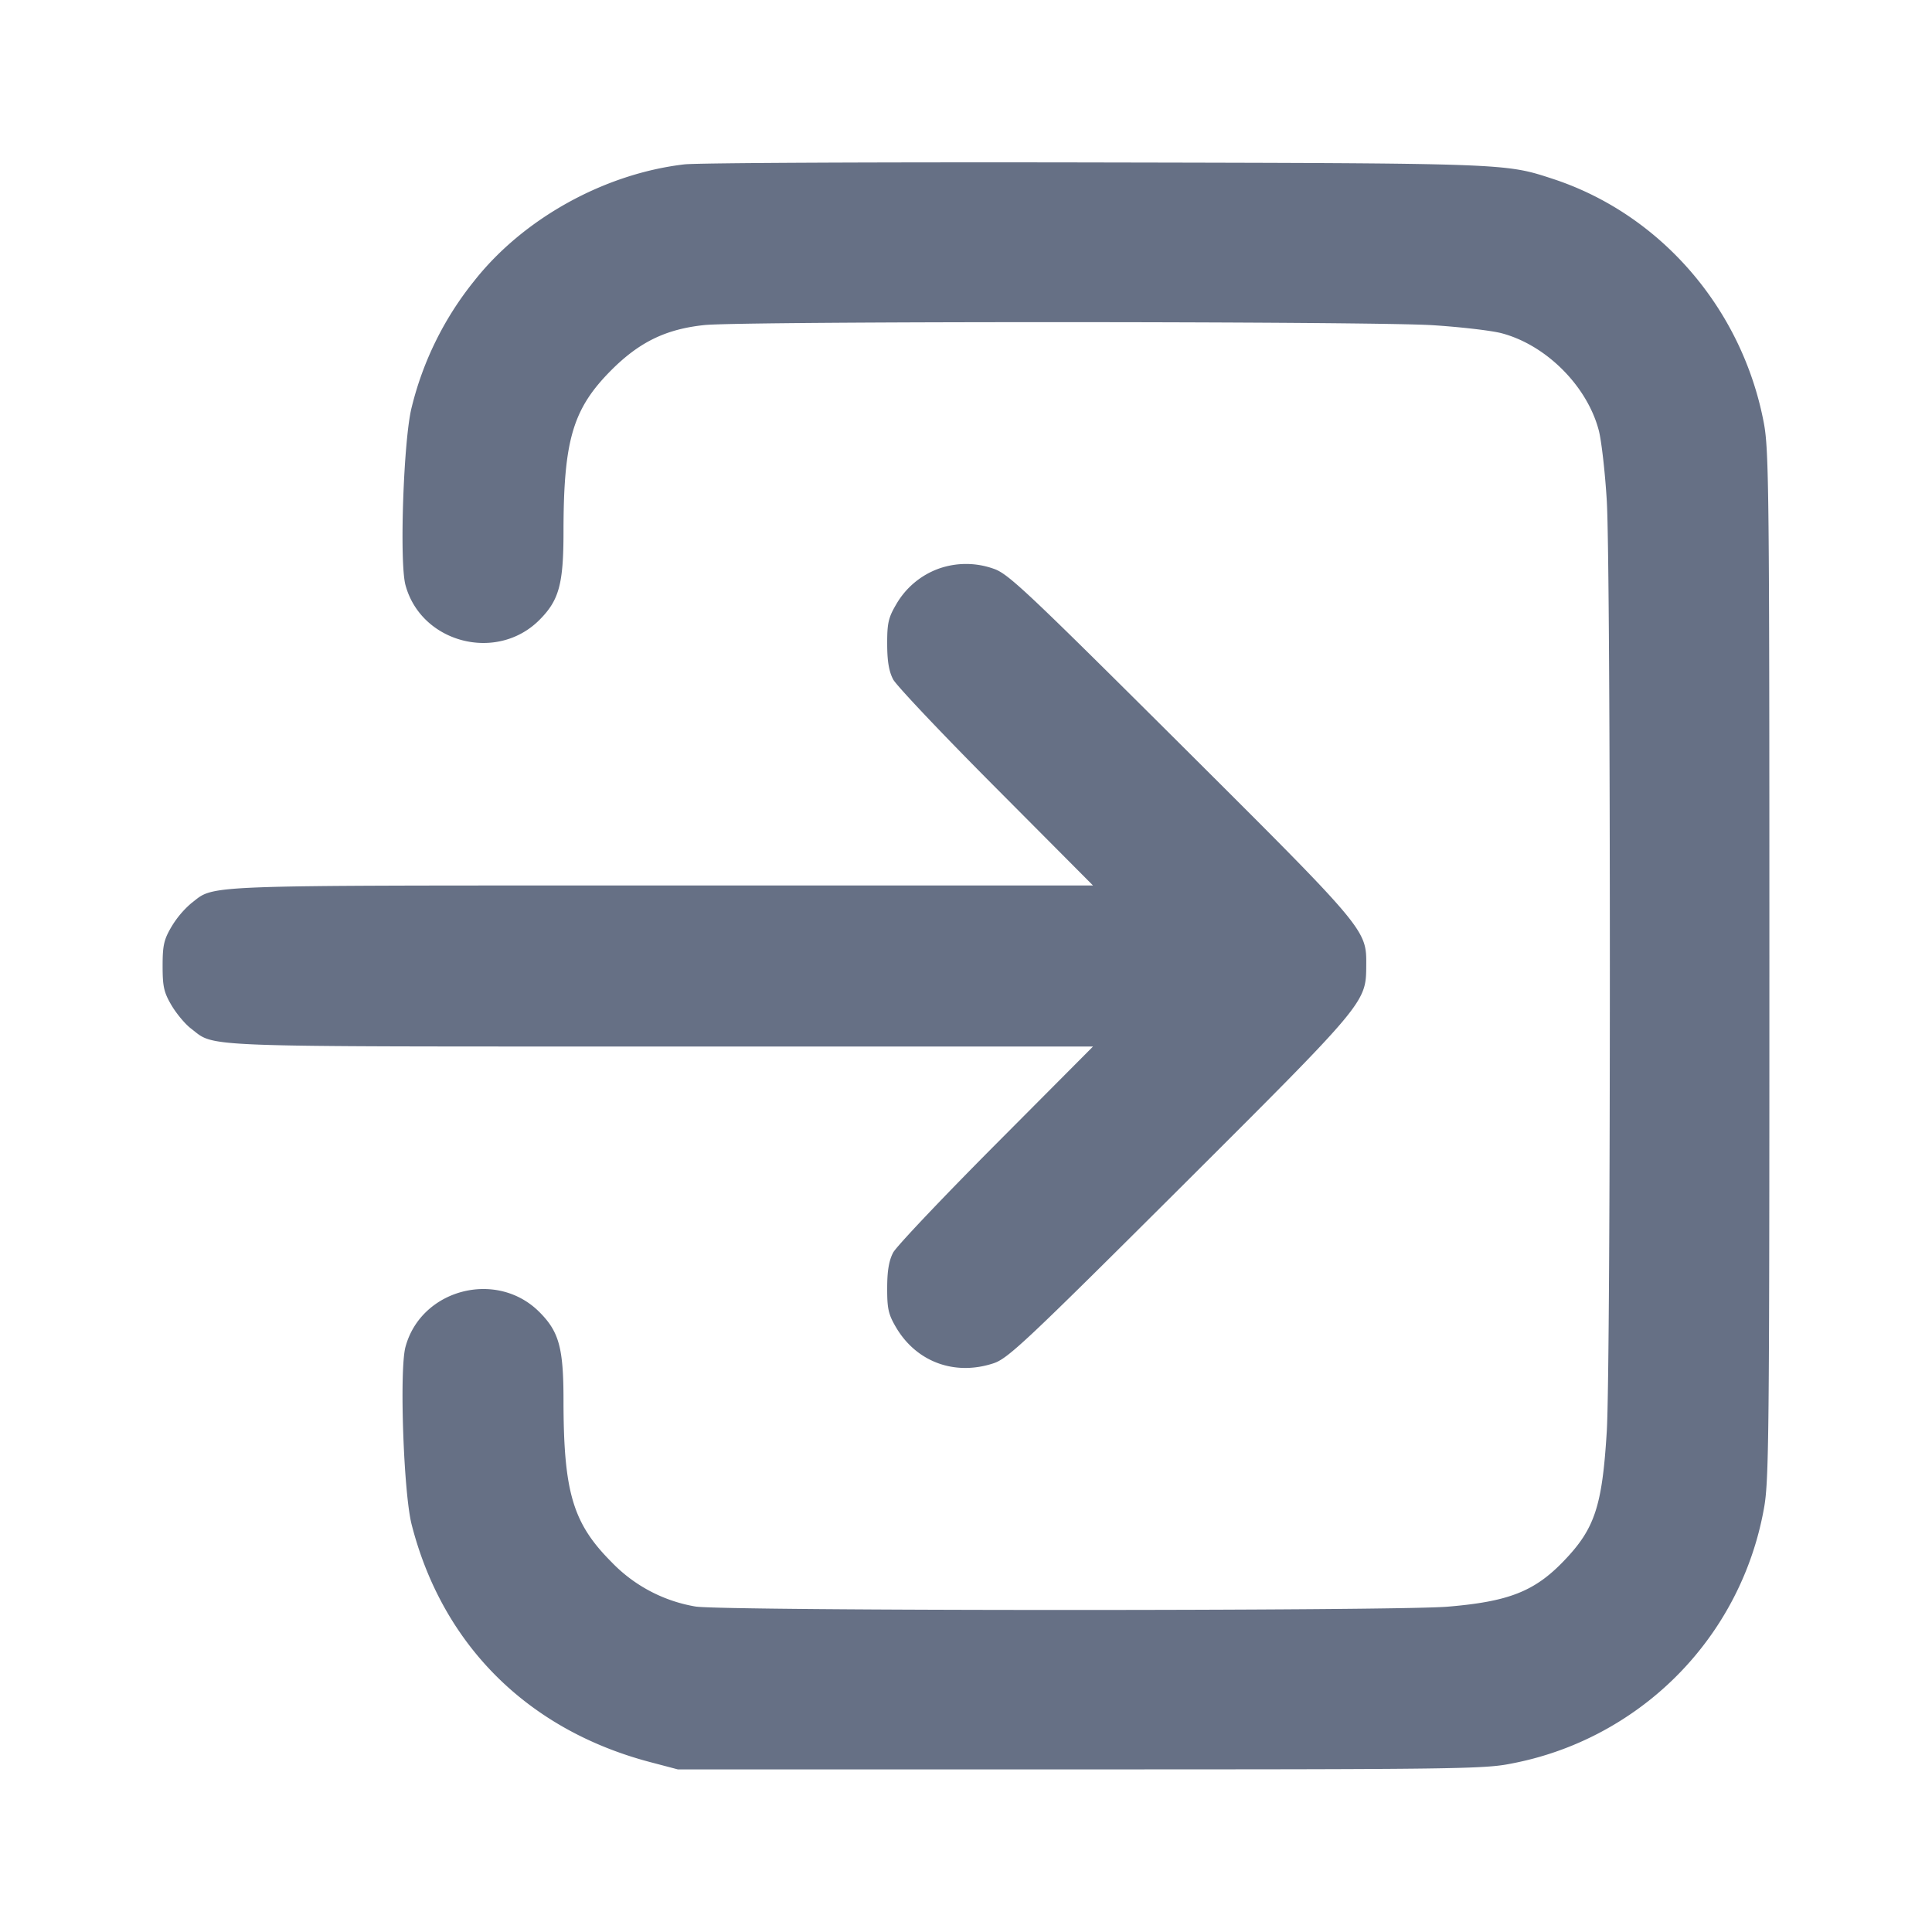<svg width="24" height="24" fill="none" xmlns="http://www.w3.org/2000/svg"><path d="M8.5 2.042c-.997.117-2.003.676-2.611 1.45a4.02 4.02 0 0 0-.775 1.568c-.101.393-.154 1.924-.077 2.208.194.719 1.133.964 1.663.434.245-.245.3-.445.3-1.099.001-1.139.116-1.526.596-2.007.35-.349.678-.508 1.155-.558.471-.049 8.269-.048 9.05.002.341.022.723.066.85.099.554.145 1.065.655 1.21 1.209.033.128.078.52.099.872.051.838.051 10.722 0 11.56-.057.933-.149 1.211-.535 1.612-.363.378-.685.504-1.445.567-.667.055-8.999.054-9.339-.002a1.88 1.88 0 0 1-1.045-.553c-.48-.481-.595-.868-.596-2.007 0-.654-.055-.854-.3-1.099-.53-.53-1.469-.285-1.663.434-.077.284-.024 1.815.077 2.208.382 1.492 1.439 2.546 2.957 2.948l.349.092h5c4.654 0 5.024-.005 5.353-.072a3.927 3.927 0 0 0 1.389-.553 3.926 3.926 0 0 0 1.749-2.609c.064-.338.069-.862.069-6.746s-.005-6.408-.069-6.746c-.269-1.42-1.283-2.593-2.621-3.032-.597-.195-.552-.194-5.69-.204-2.651-.005-4.946.005-5.1.024m3.164 5.021a1.005 1.005 0 0 0-.533.448c-.095.162-.111.232-.11.489 0 .213.022.341.074.44.041.077.616.685 1.279 1.35L13.578 11H8.214c-5.844 0-5.534-.012-5.84.222a1.19 1.19 0 0 0-.243.289c-.095.161-.111.233-.111.489s.016.328.111.489c.061.103.17.234.243.289.306.234-.004.222 5.84.222h5.364l-1.204 1.21c-.663.666-1.238 1.273-1.279 1.35-.052.099-.074.227-.074.44-.001.257.015.327.11.489.253.43.729.606 1.212.446.178-.059.403-.27 2.309-2.17 2.329-2.323 2.317-2.307 2.32-2.776.003-.442.004-.44-2.319-2.754-1.907-1.899-2.132-2.111-2.31-2.17a1.02 1.02 0 0 0-.679-.002" fill="#667085" fill-rule="evenodd"/></svg>